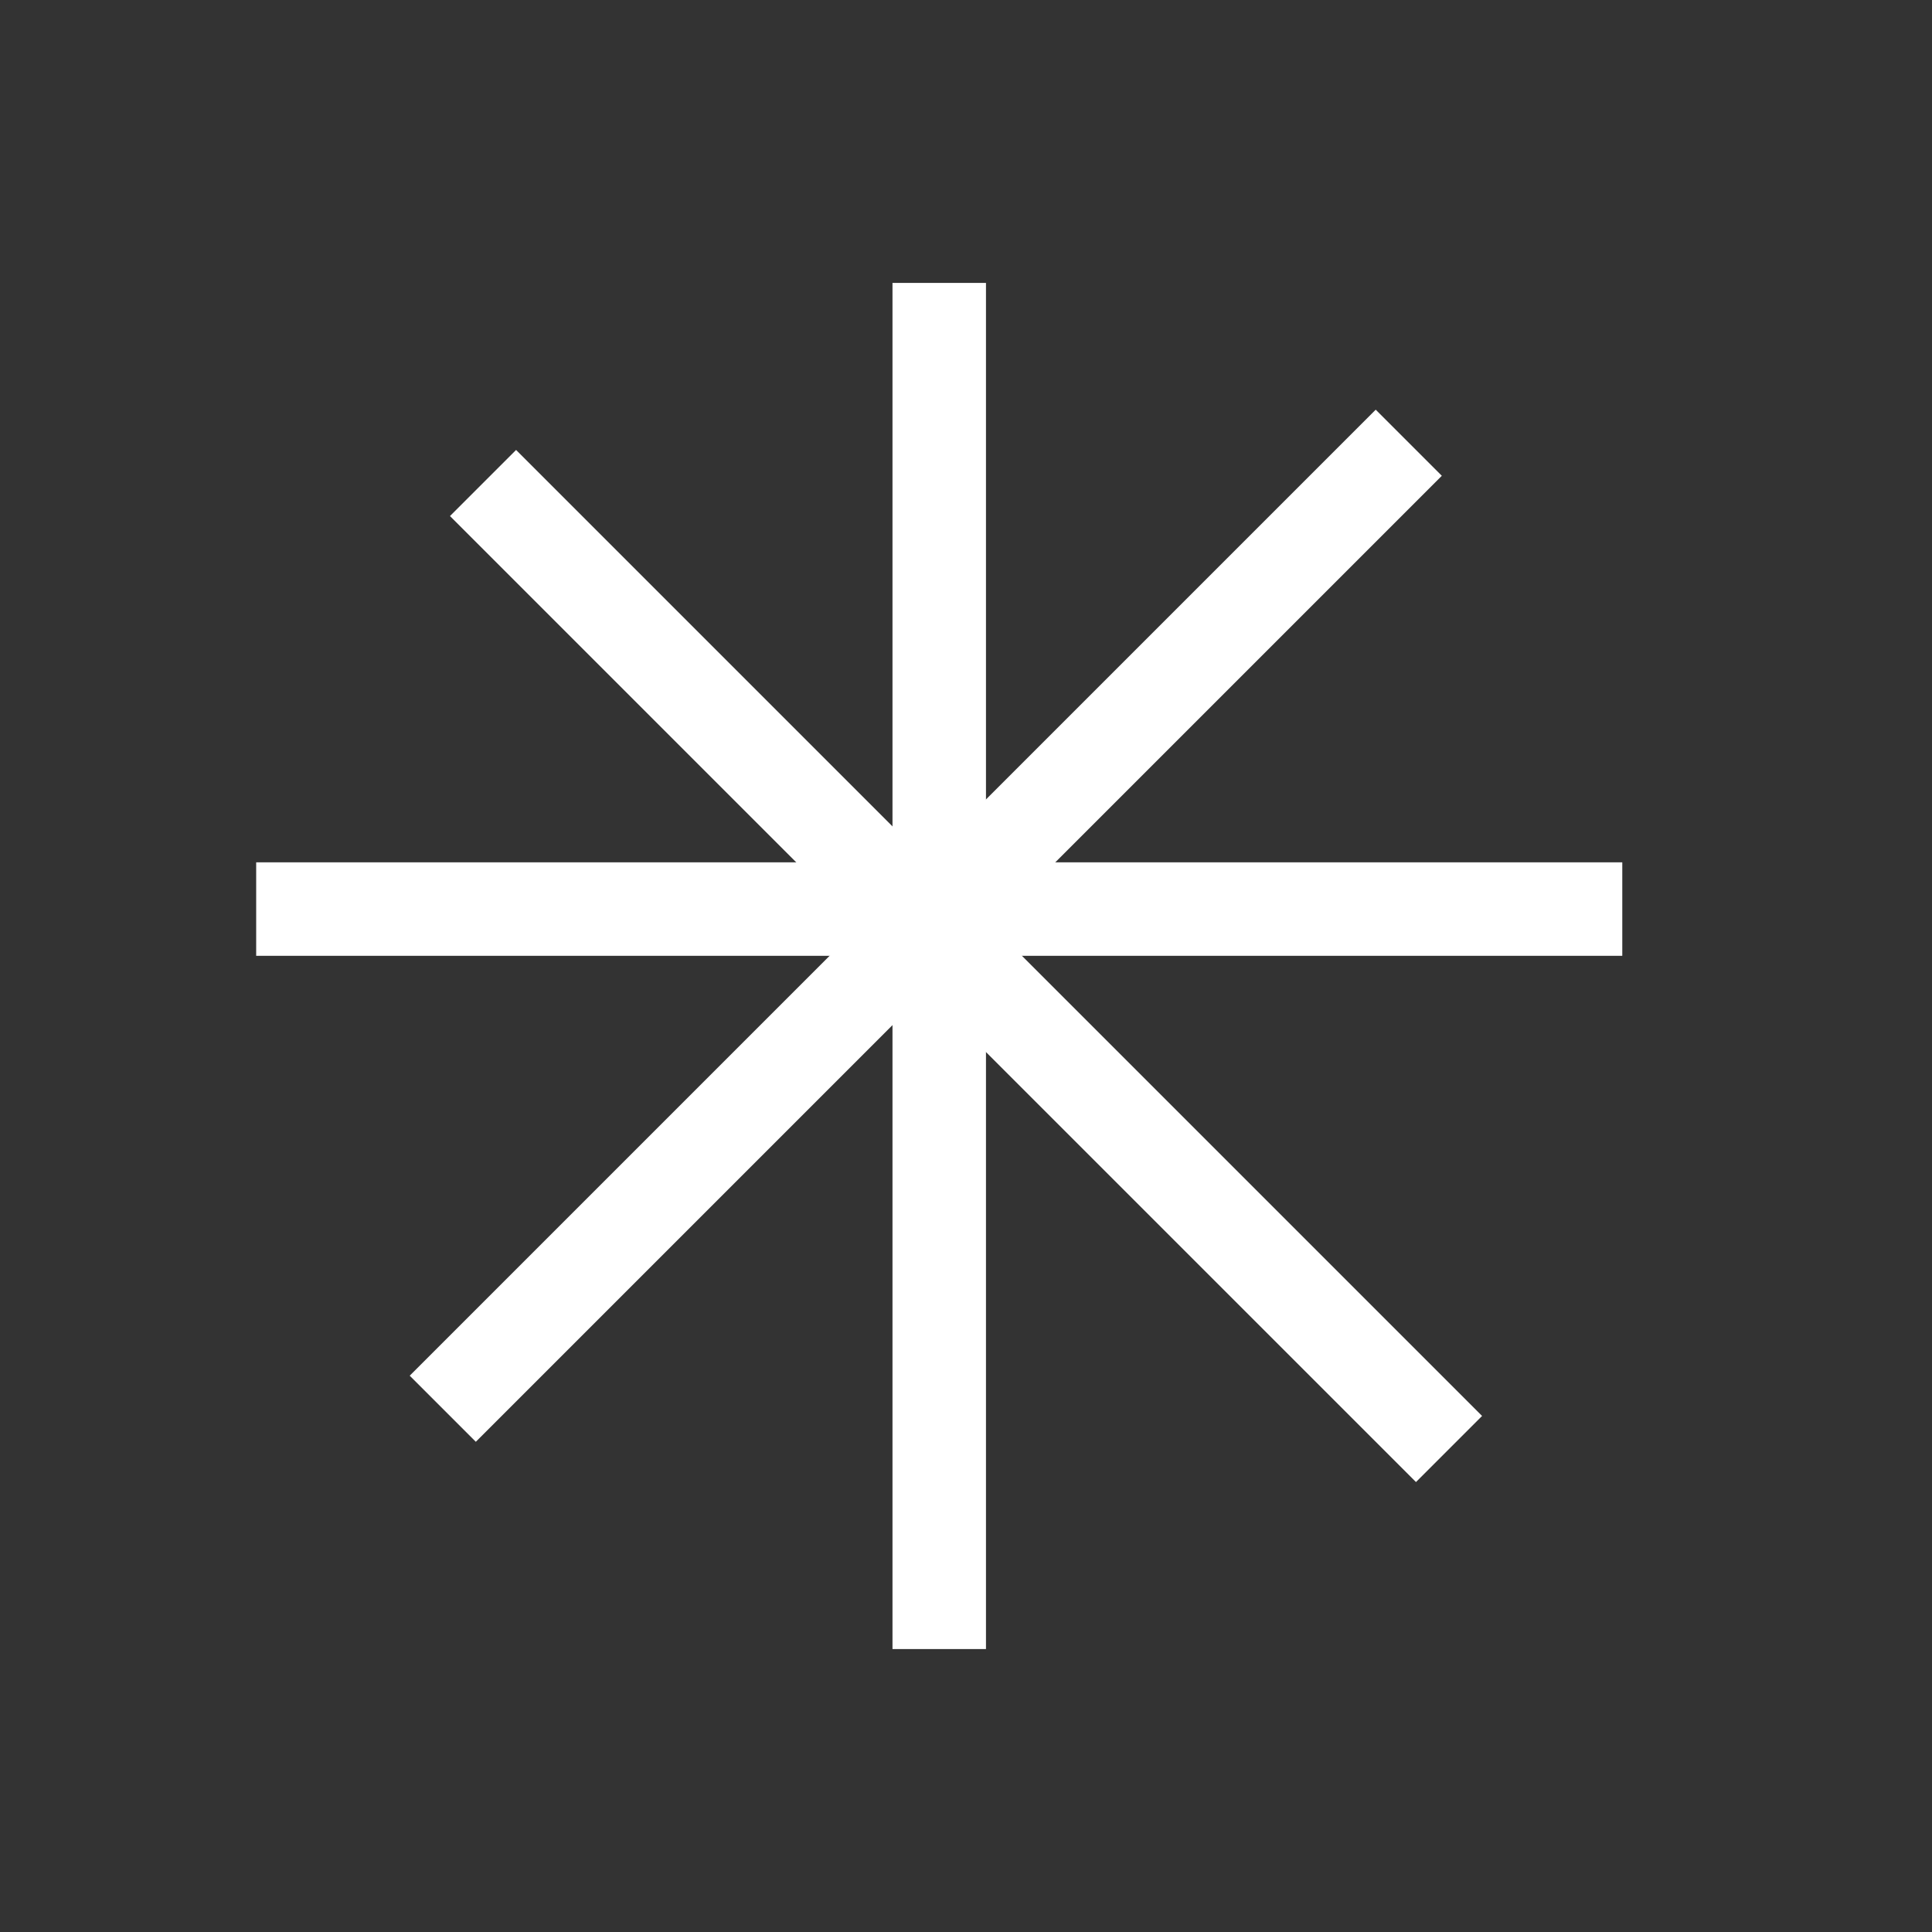 <svg width="62" height="62" viewBox="0 0 62 62" fill="none" xmlns="http://www.w3.org/2000/svg">
<rect x="0" y="0" width="62" height="62" fill="#333333" stroke="none"/>
<path d="M52.061 29.173H30.141H8.221" stroke="white" stroke-width="3"/>
<path d="M30.141 52.92L30.141 31L30.141 9.079" stroke="white" stroke-width="3"/>
<path d="M45.209 14.208L29.709 29.708L14.209 45.208" stroke="white" stroke-width="3"/>
<path d="M46.501 46.5L31 31L15.501 15.5" stroke="white" stroke-width="3"/>
</svg>
